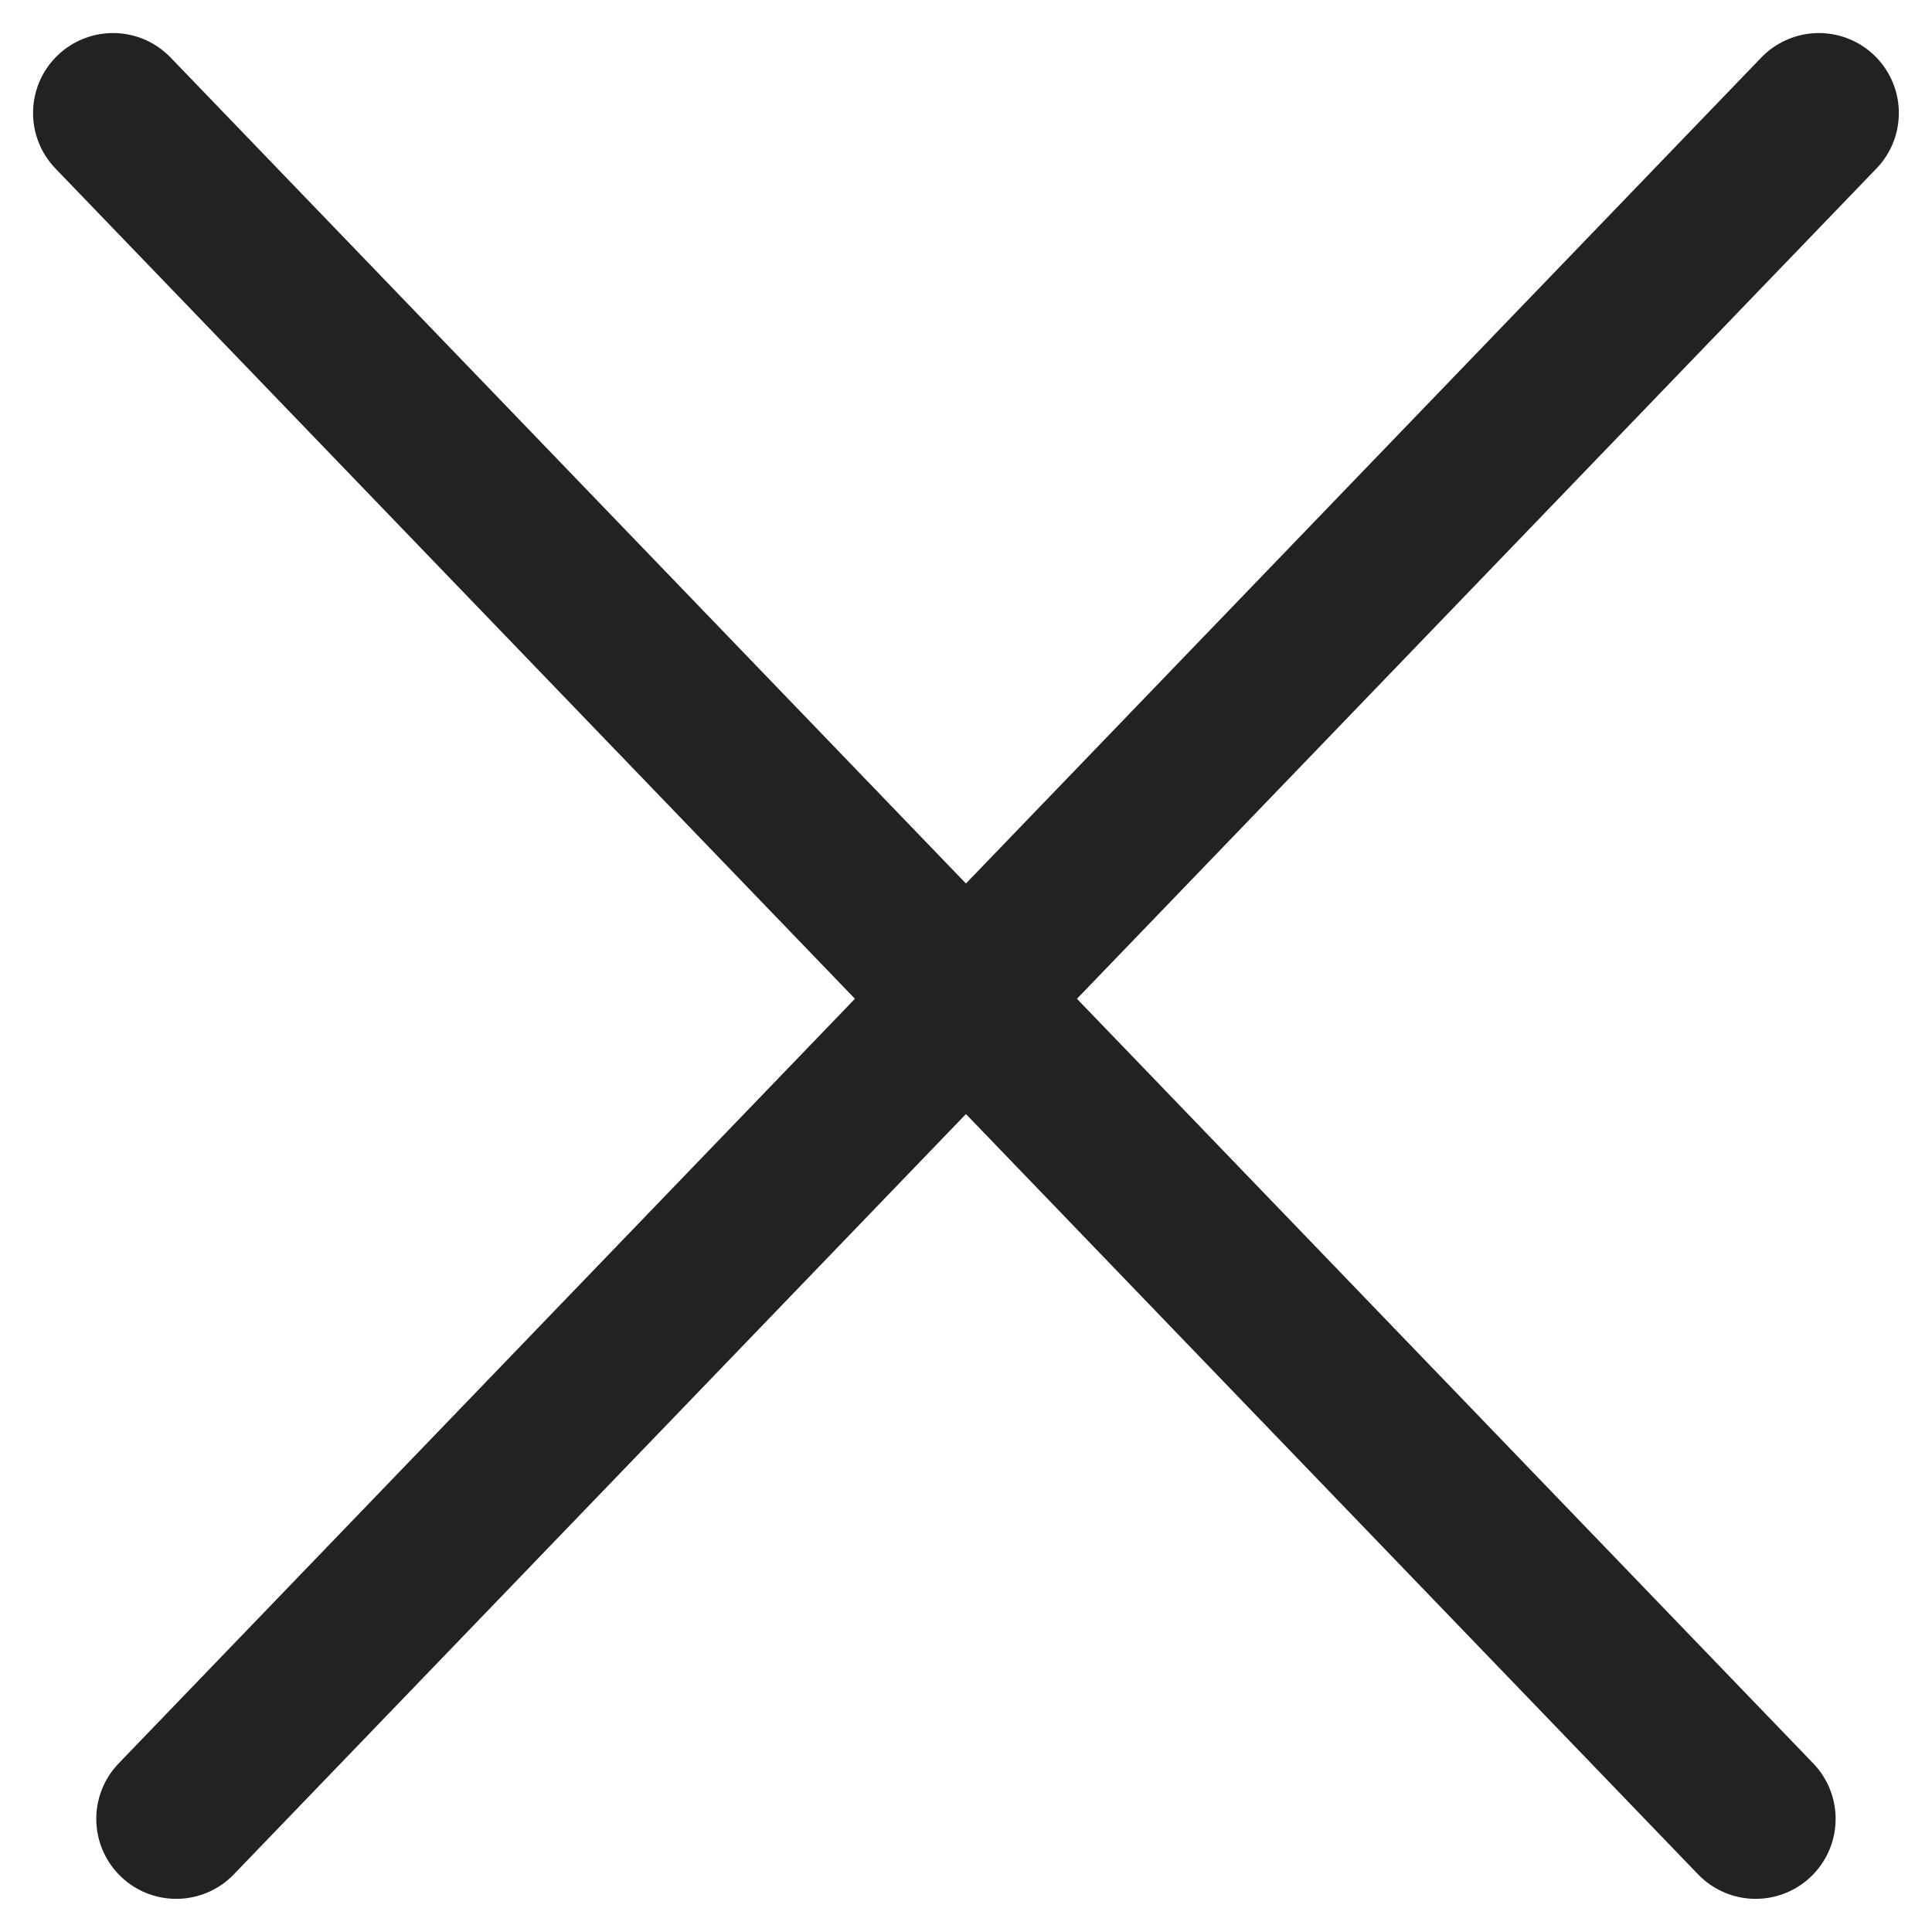 <svg xmlns="http://www.w3.org/2000/svg" width="18.121" height="18.121" viewBox="0 0 18.121 18.121">
  <g id="Group_153" data-name="Group 153" transform="translate(1.06 1.06)">
    <line id="Line_16" data-name="Line 16" x2="15.407" y2="16" fill="none" stroke="#222" stroke-linecap="round" stroke-width="1.5"/>
    <line id="Line_17" data-name="Line 17" x1="15.407" y2="16" transform="translate(0.593)" fill="none" stroke="#222" stroke-linecap="round" stroke-width="1.5"/>
  </g>
</svg>
